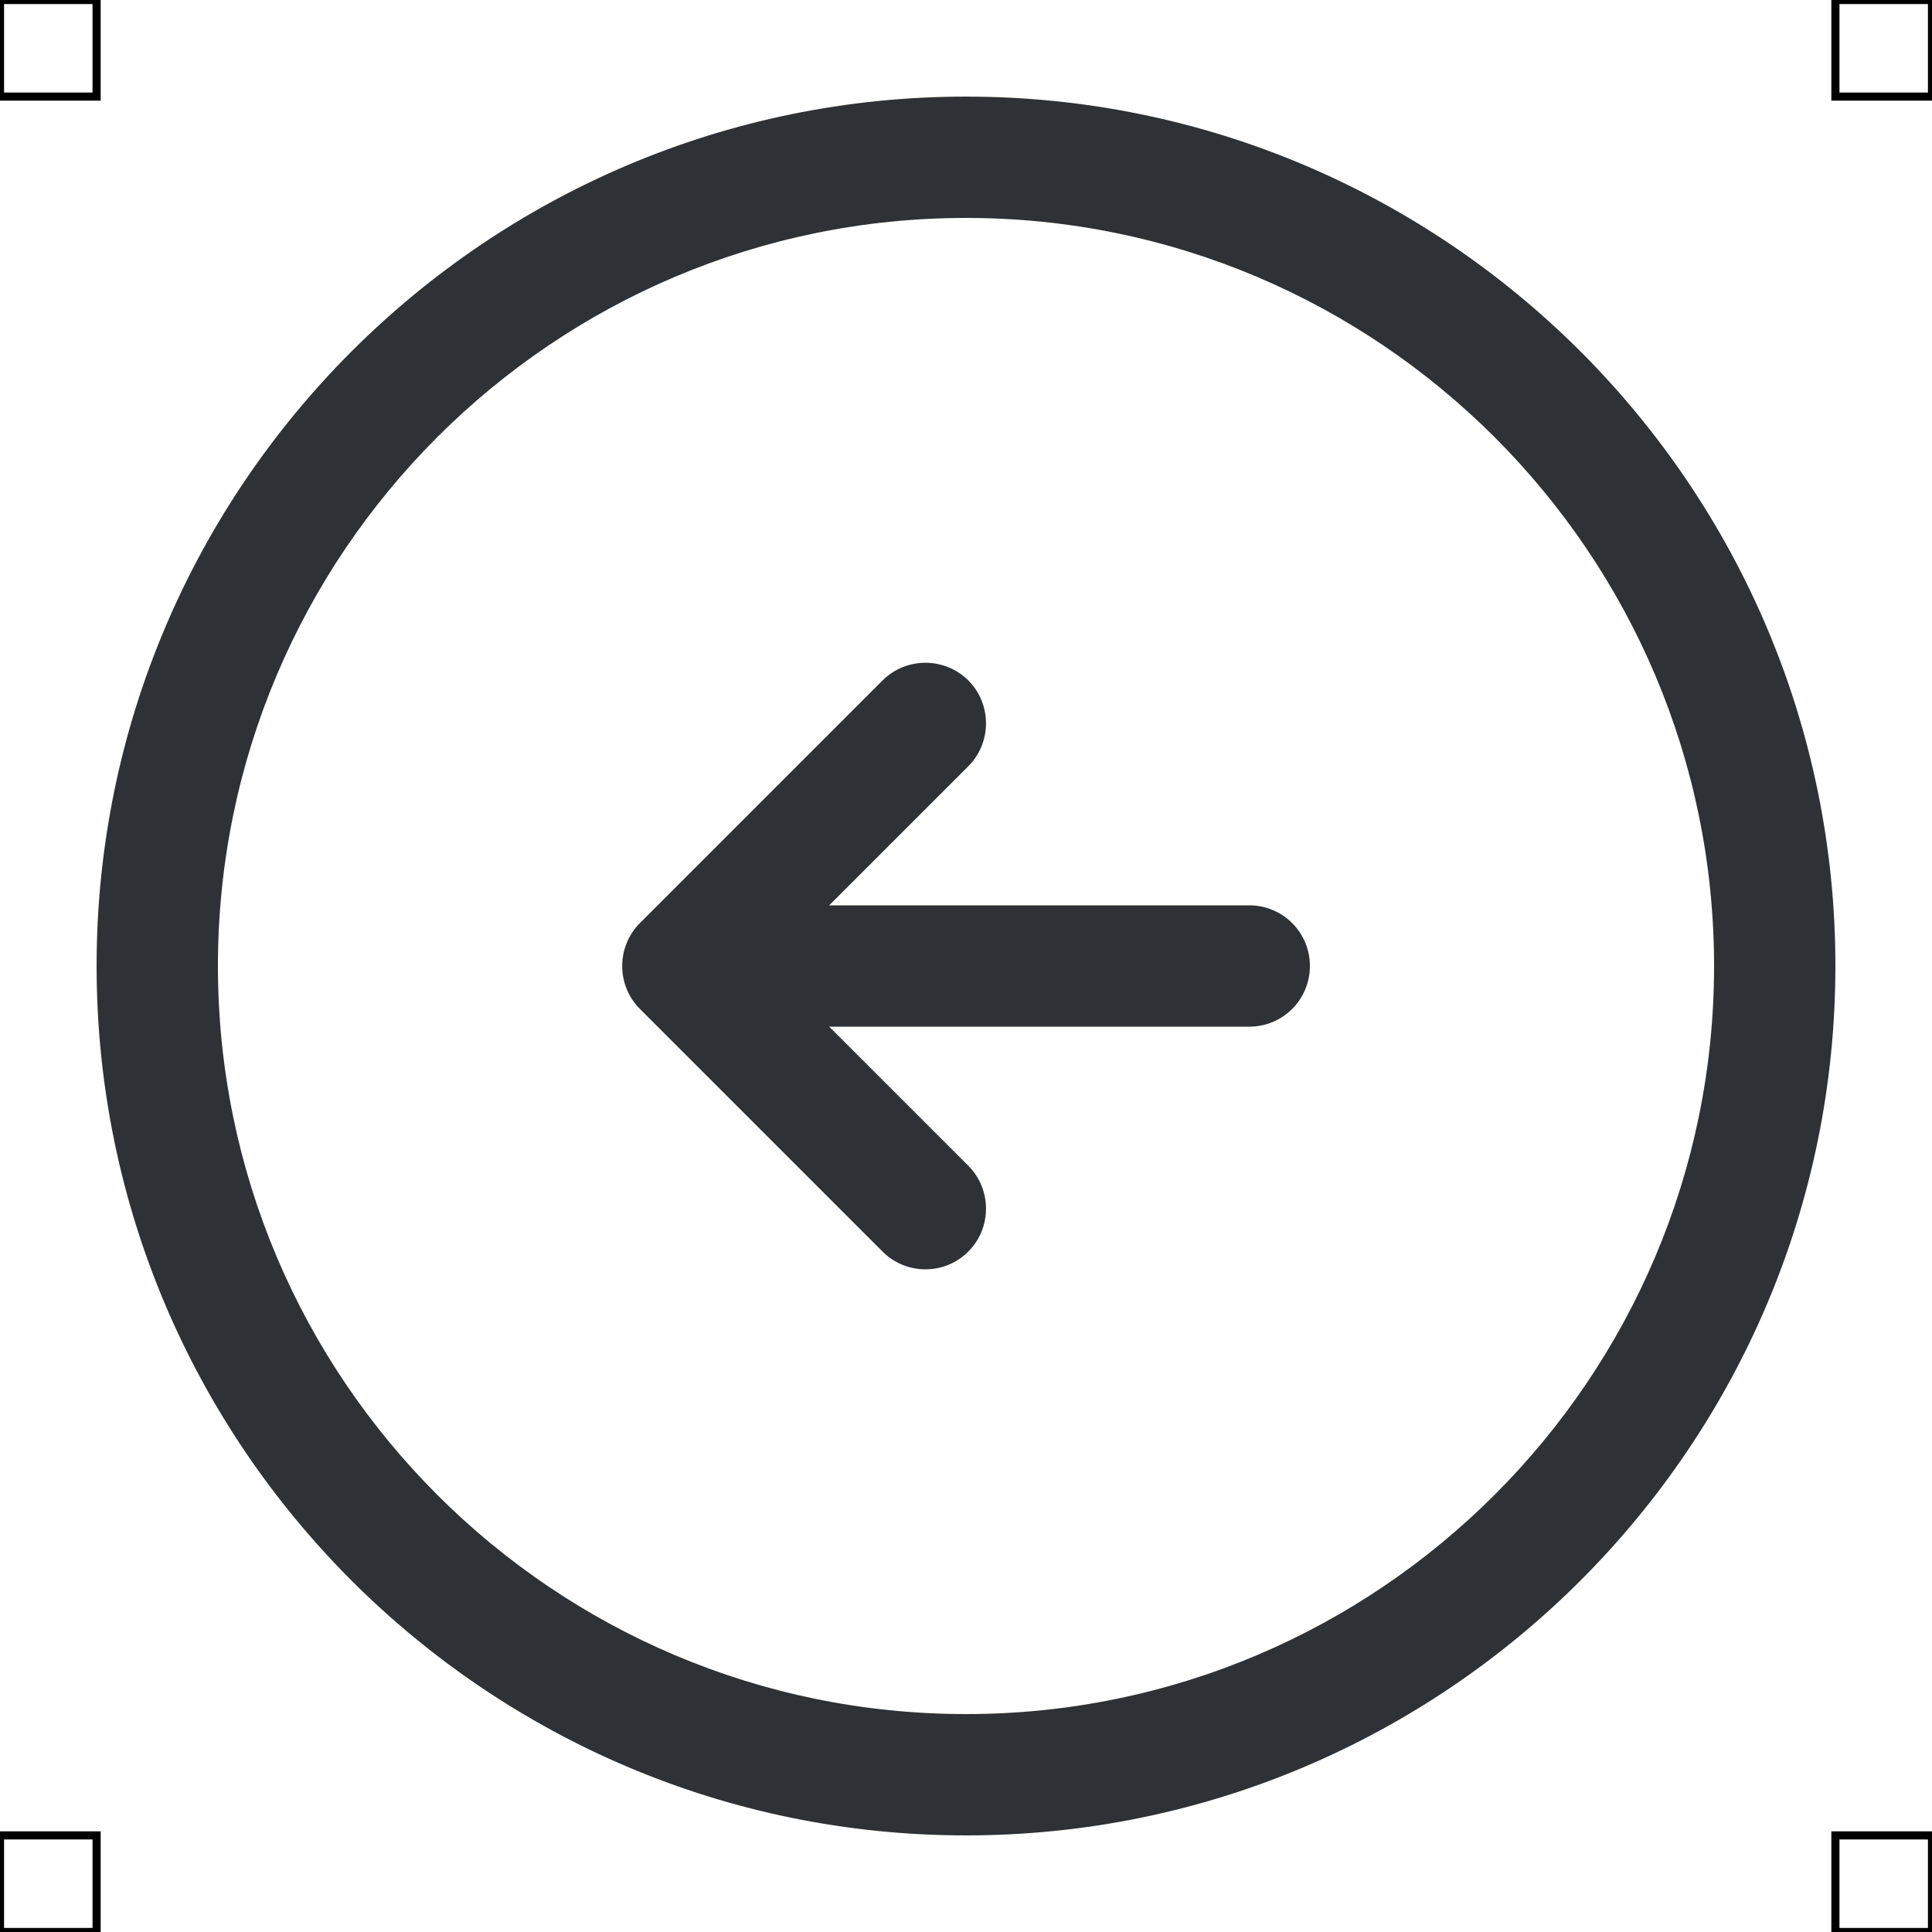 <?xml version="1.0" encoding="UTF-8"?>
<svg xmlns="http://www.w3.org/2000/svg" viewBox="0 0 50 50">
  <defs>
    <style>
      .cls-1 {
        fill: #2e3135;
        stroke-width: 0px;
      }

      .cls-2 {
        fill: none;
        stroke: #000;
        stroke-miterlimit: 10;
        stroke-width: .21px;
      }
    </style>
  </defs>
  <g id="iconos">
    <g>
      <path class="cls-1" d="m25,47.5c-12.41,0-22.5-10.09-22.5-22.5S12.59,2.5,25,2.5s22.5,10.09,22.5,22.5-10.09,22.5-22.5,22.5Zm0-41.86C14.32,5.64,5.64,14.32,5.64,25s8.68,19.36,19.36,19.36,19.36-8.69,19.36-19.36S35.68,5.64,25,5.64Z"/>
      <path class="cls-1" d="m32.33,26.57h-12.56c-.87,0-1.57-.7-1.57-1.57s.7-1.57,1.57-1.57h12.56c.87,0,1.57.7,1.57,1.57s-.7,1.57-1.57,1.57Z"/>
      <path class="cls-1" d="m23.95,32.85c-.4,0-.8-.15-1.11-.46l-6.28-6.28c-.61-.61-.61-1.61,0-2.22l6.28-6.28c.61-.61,1.61-.61,2.22,0s.61,1.61,0,2.22l-5.17,5.17,5.17,5.17c.61.61.61,1.61,0,2.22-.31.31-.71.46-1.11.46Z"/>
    </g>
  </g>
  <g id="guias">
    <rect class="cls-2" x="47.5" y="47.5" width="2.5" height="2.5"/>
    <rect class="cls-2" x="47.5" width="2.5" height="2.5"/>
    <rect class="cls-2" y="47.5" width="2.5" height="2.5"/>
    <rect class="cls-2" width="2.5" height="2.5"/>
  </g>
</svg>